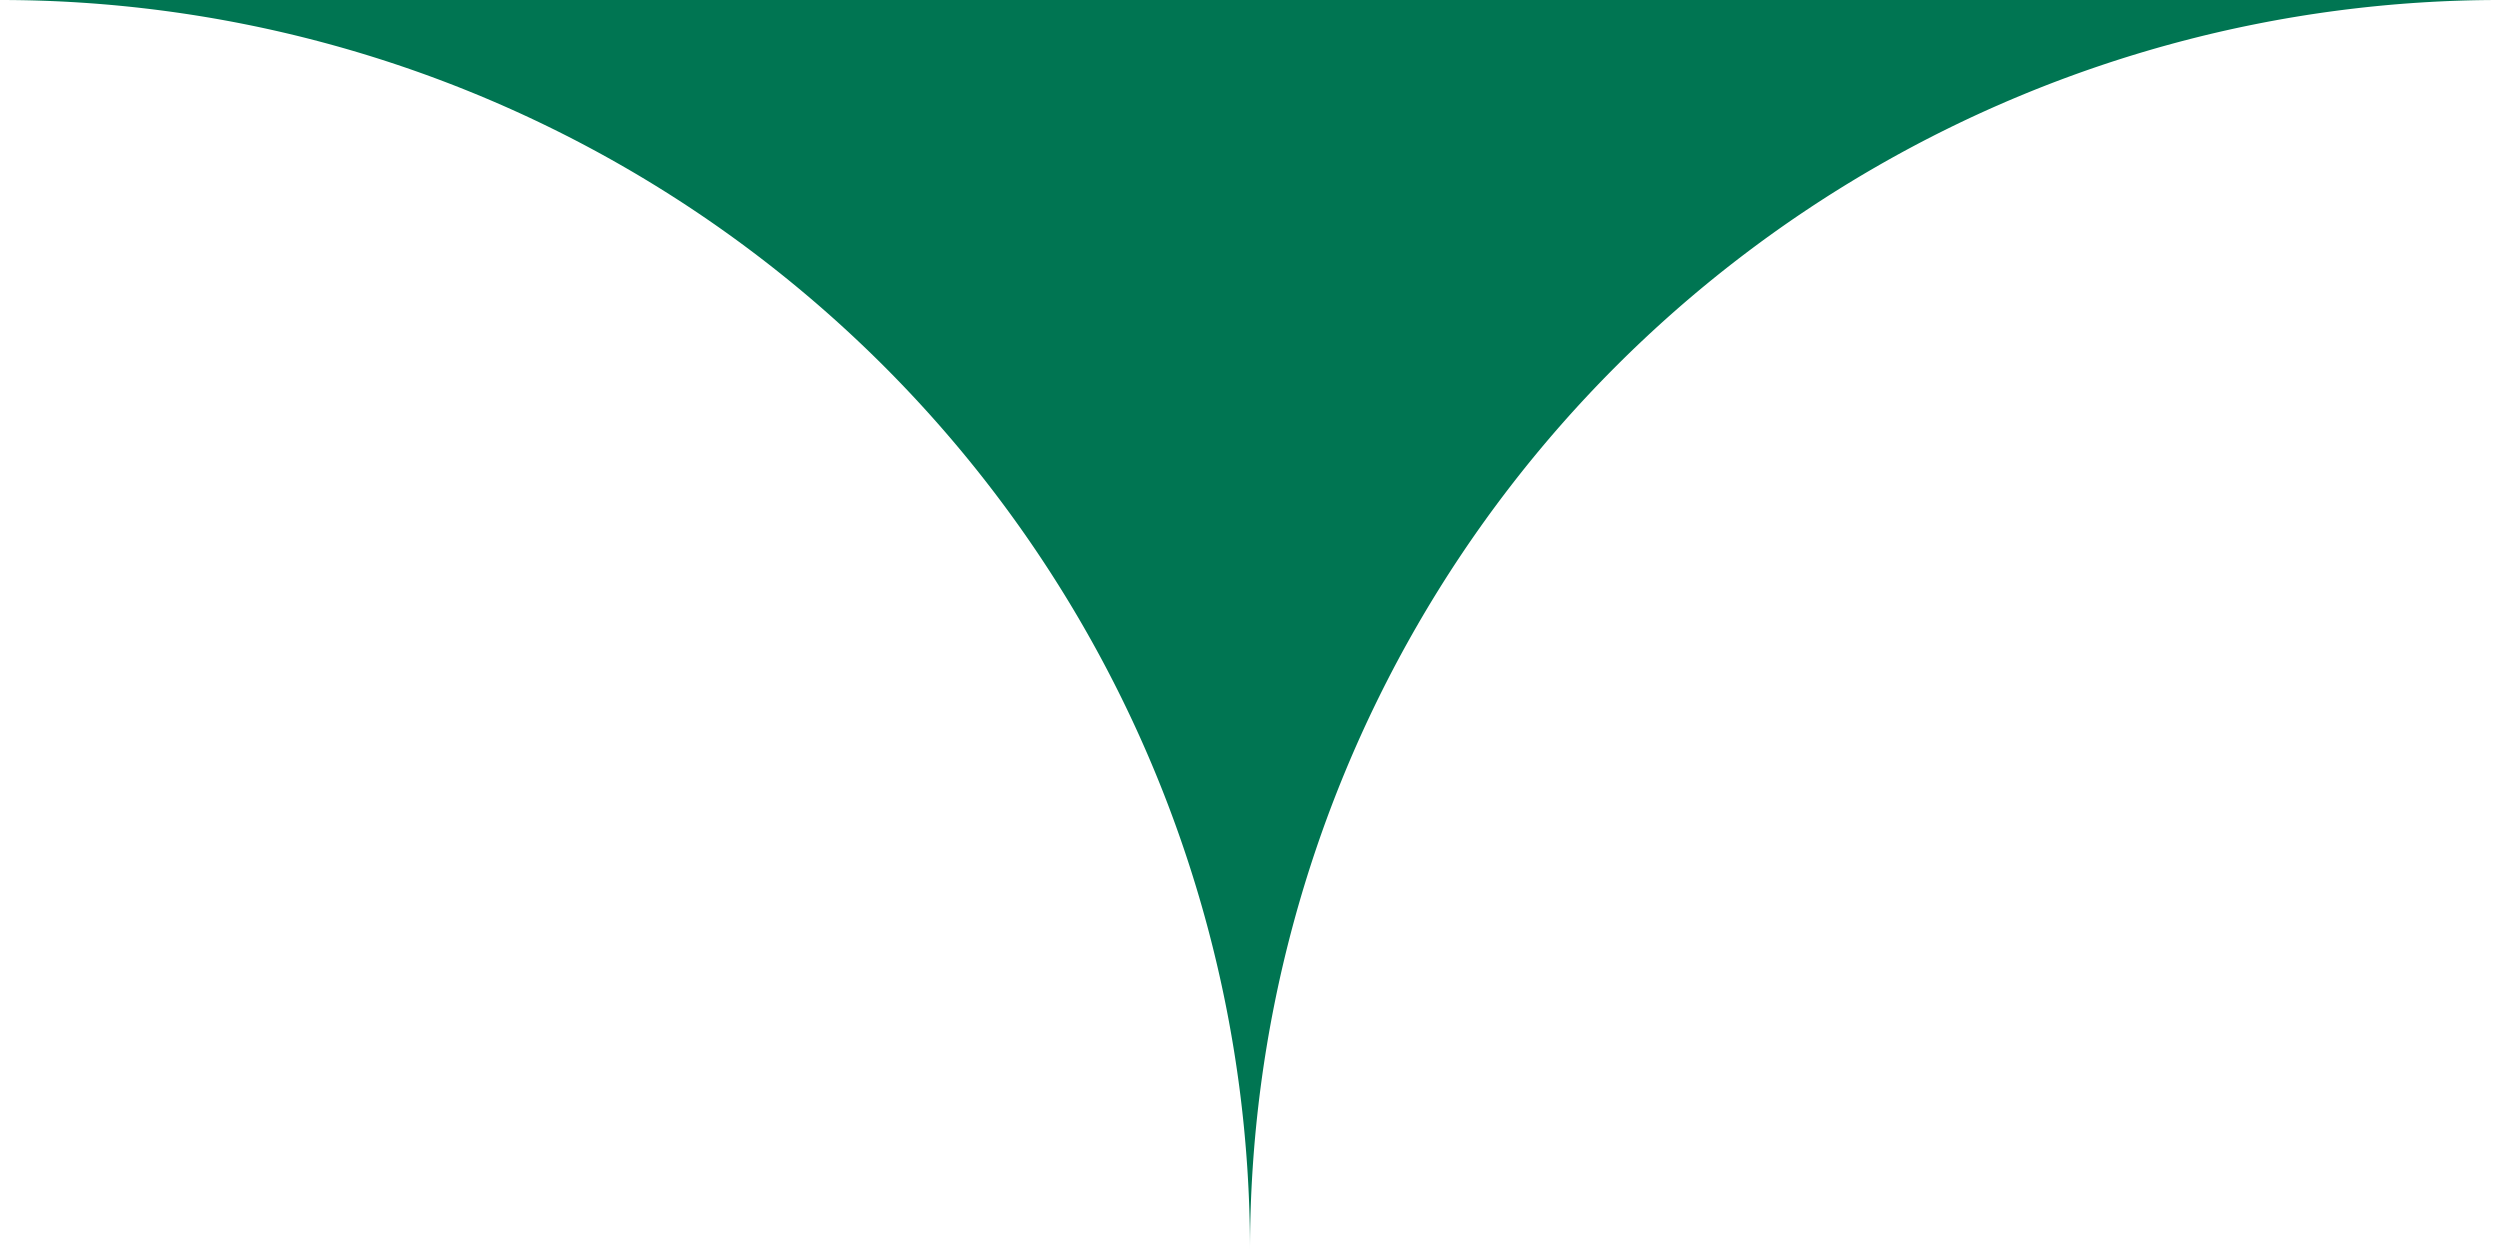 <svg id="f9d0d462-f728-476b-90bf-6e009de7379c" data-name="圖層 1" xmlns="http://www.w3.org/2000/svg" viewBox="0 0 52 26"><defs><style>.a0ca8ff9-c0ba-4615-bd04-572949cff8e7{fill:#007552;}</style></defs><title>booktop</title><path class="a0ca8ff9-c0ba-4615-bd04-572949cff8e7" d="M598,87a26,26,0,0,1,26,26,26,26,0,0,1,26-26Z" transform="translate(-598 -87)"/></svg>